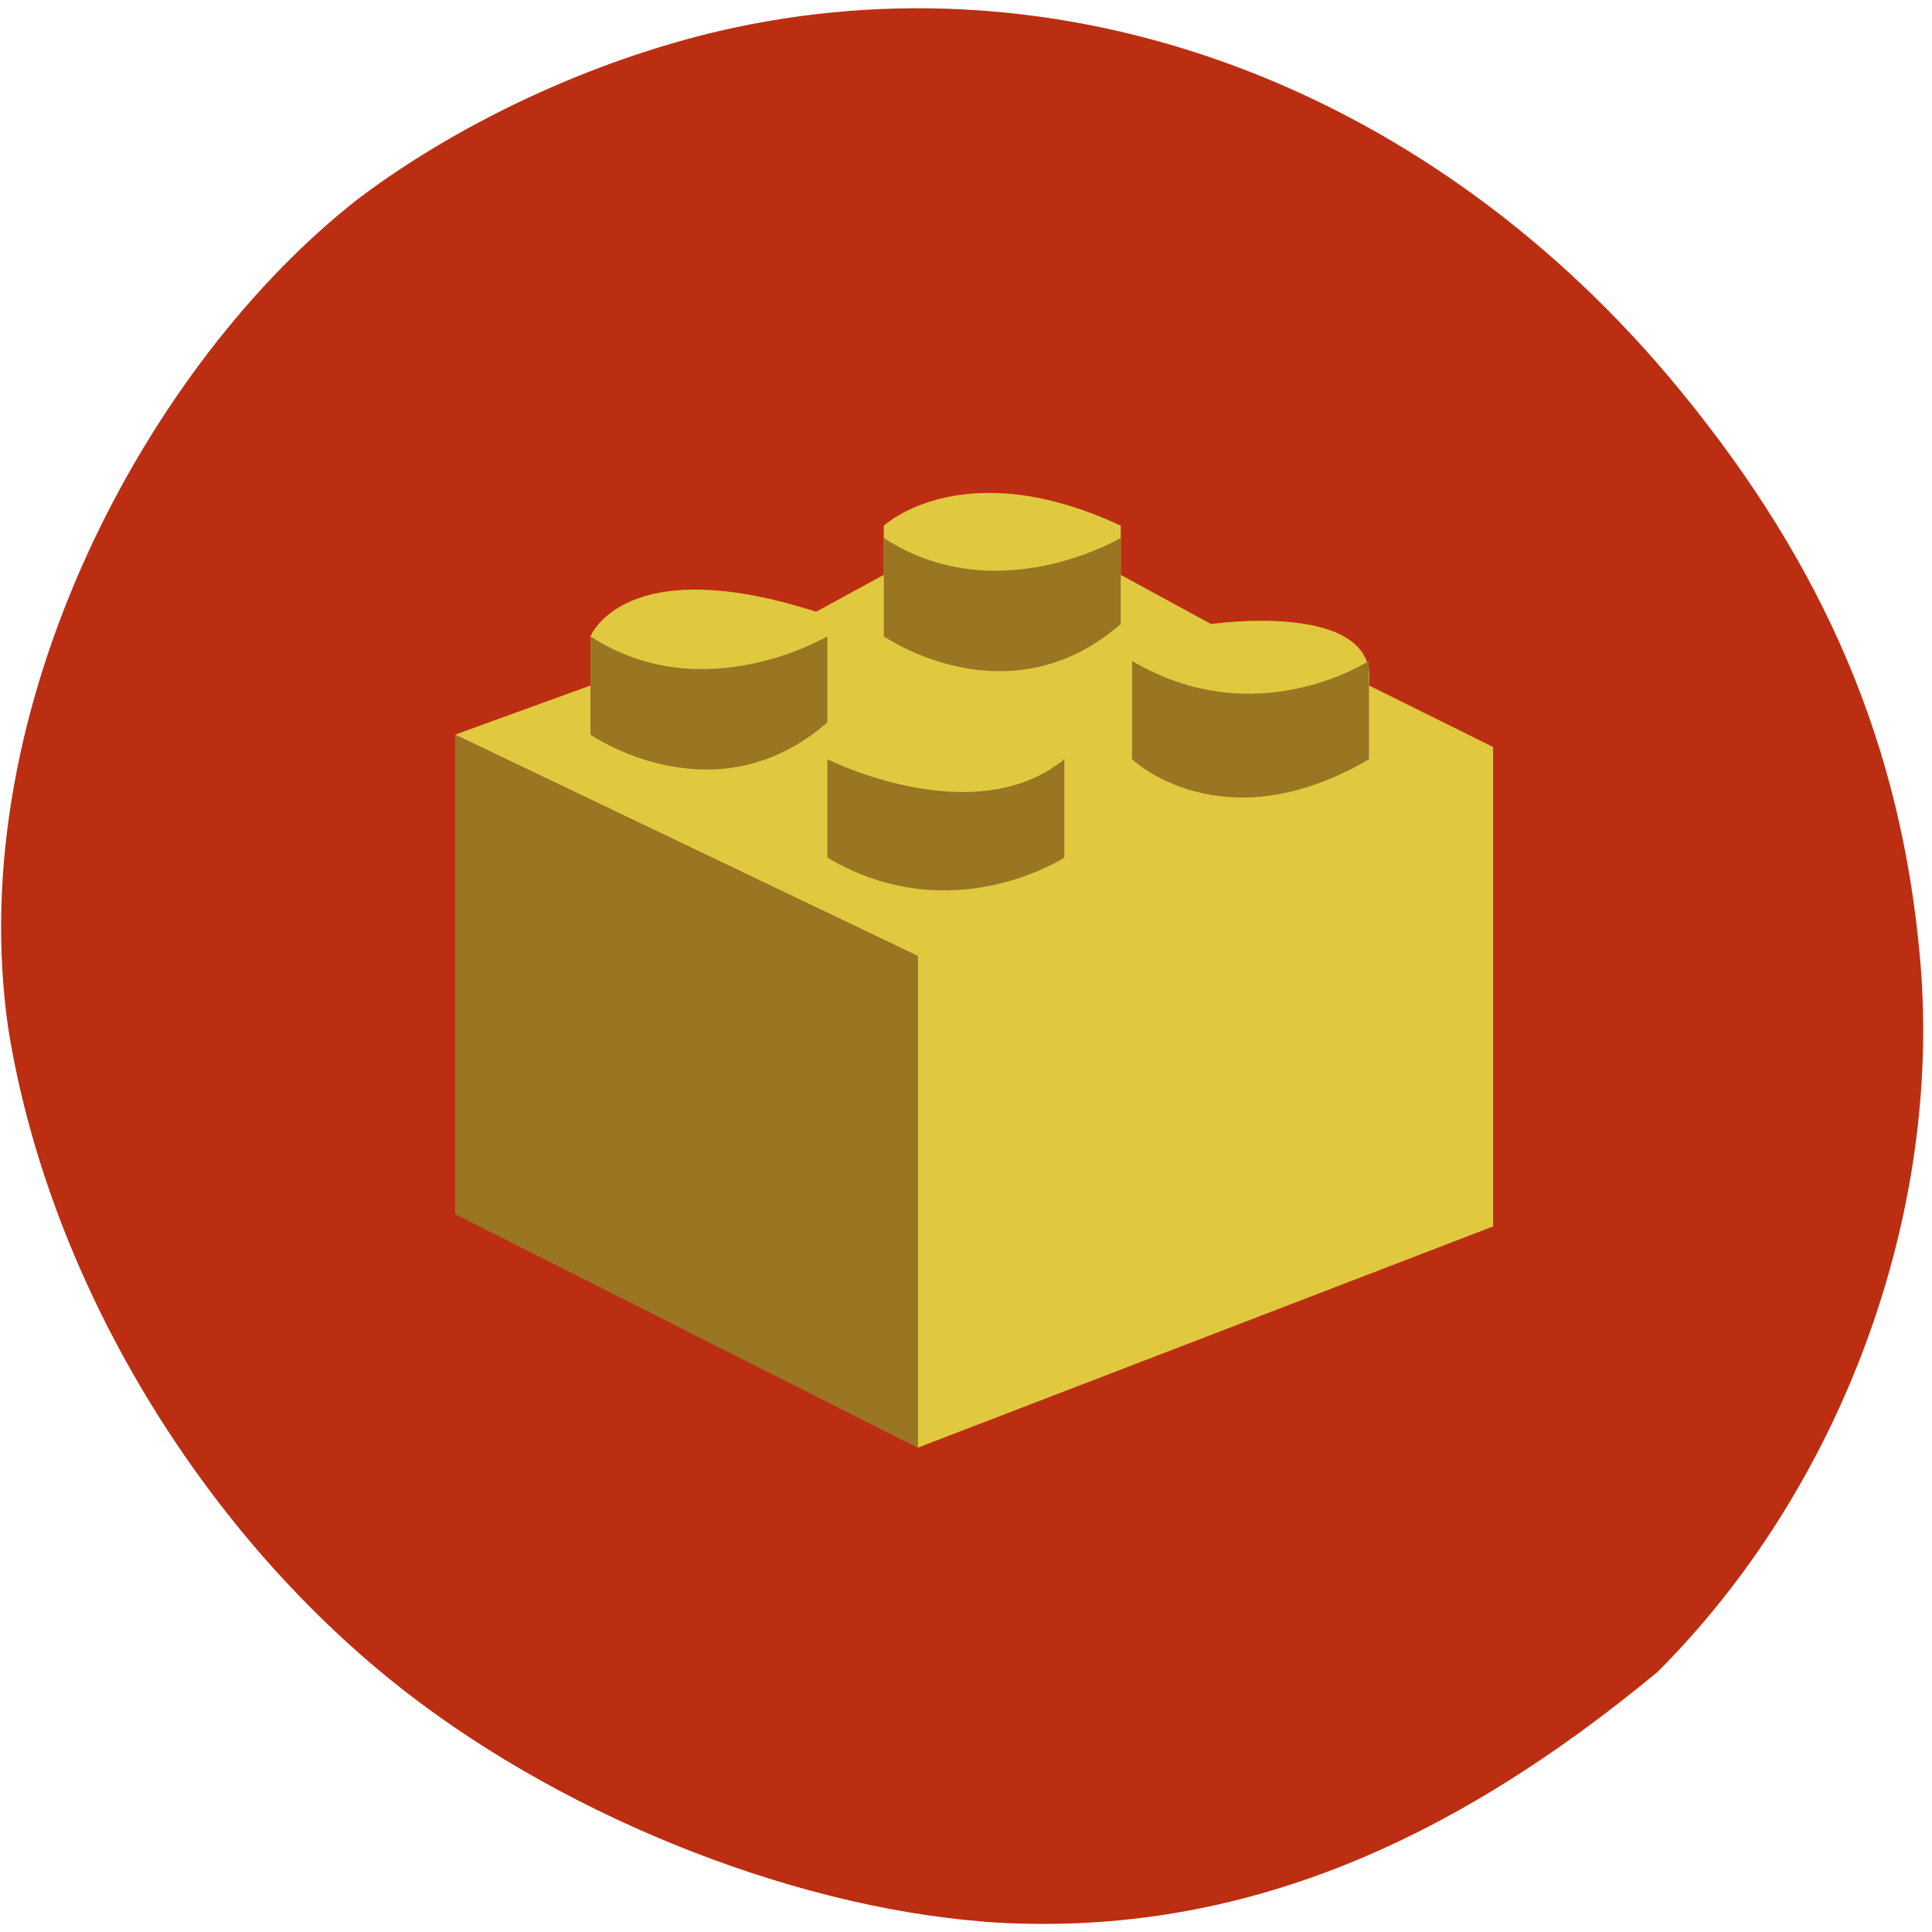 <svg xmlns="http://www.w3.org/2000/svg" viewBox="0 0 256 256"><defs><clipPath><path transform="matrix(15.333 0 0 11.5 415 -125.5)" d="m -24 13 c 0 1.105 -0.672 2 -1.5 2 -0.828 0 -1.5 -0.895 -1.5 -2 0 -1.105 0.672 -2 1.5 -2 0.828 0 1.5 0.895 1.5 2 z"/></clipPath></defs><path d="m 130.42 1050.99 c -26.397 -2.048 -57.29 -14.657 -78.83 -32.17 -26.2 -21.308 -45.35 -53.989 -50.5 -86.2 -6.136 -42.554 18.578 -88.29 46.47 -109.99 14.03 -10.568 32.581 -18.979 49.988 -22.658 45.3 -9.582 92.56 8.559 124.96 47.965 19.418 23.62 29.473 47.43 31.924 75.6 2.939 33.769 -10.415 69.981 -34.795 94.36 -27.743 22.988 -56.27 35.463 -89.22 33.11 z" transform="translate(0 -796.36)" fill="#bc2e11"/><g transform="matrix(1.495 0 0 1.629 54.32 45.22)"><path d="M 45,90 45,50 4,32 16,28 16,24 c 0,0 3,-7 20,-2 l 6,-3 0,-4 c 0,0 7,-6 21,0 l 0,4 8,4 c 0,0 15,-2 14,5 l 11,5 0,39 z" fill="#e0c93f"/><path d="m 58 34 v 8 c 0 0 -10 6 -21 0 v -8 c 0 0 13 6 21 0 z m 6 -8 v 8 c 0 0 8 7 21 0 v -8 c 0 0 -10 6 -21 0 z m -22 -10 v 8 c 0 0 11 7 21 -1 v -7 c 0 0 -11 6 -21 0 z m -26 8 v 8 c 0 0 11 7 21 -1 v -7 c 0 0 -11 6 -21 0 z m -12 8 v 39 l 41 19 v -40 z" fill="#9a7522"/></g></svg>